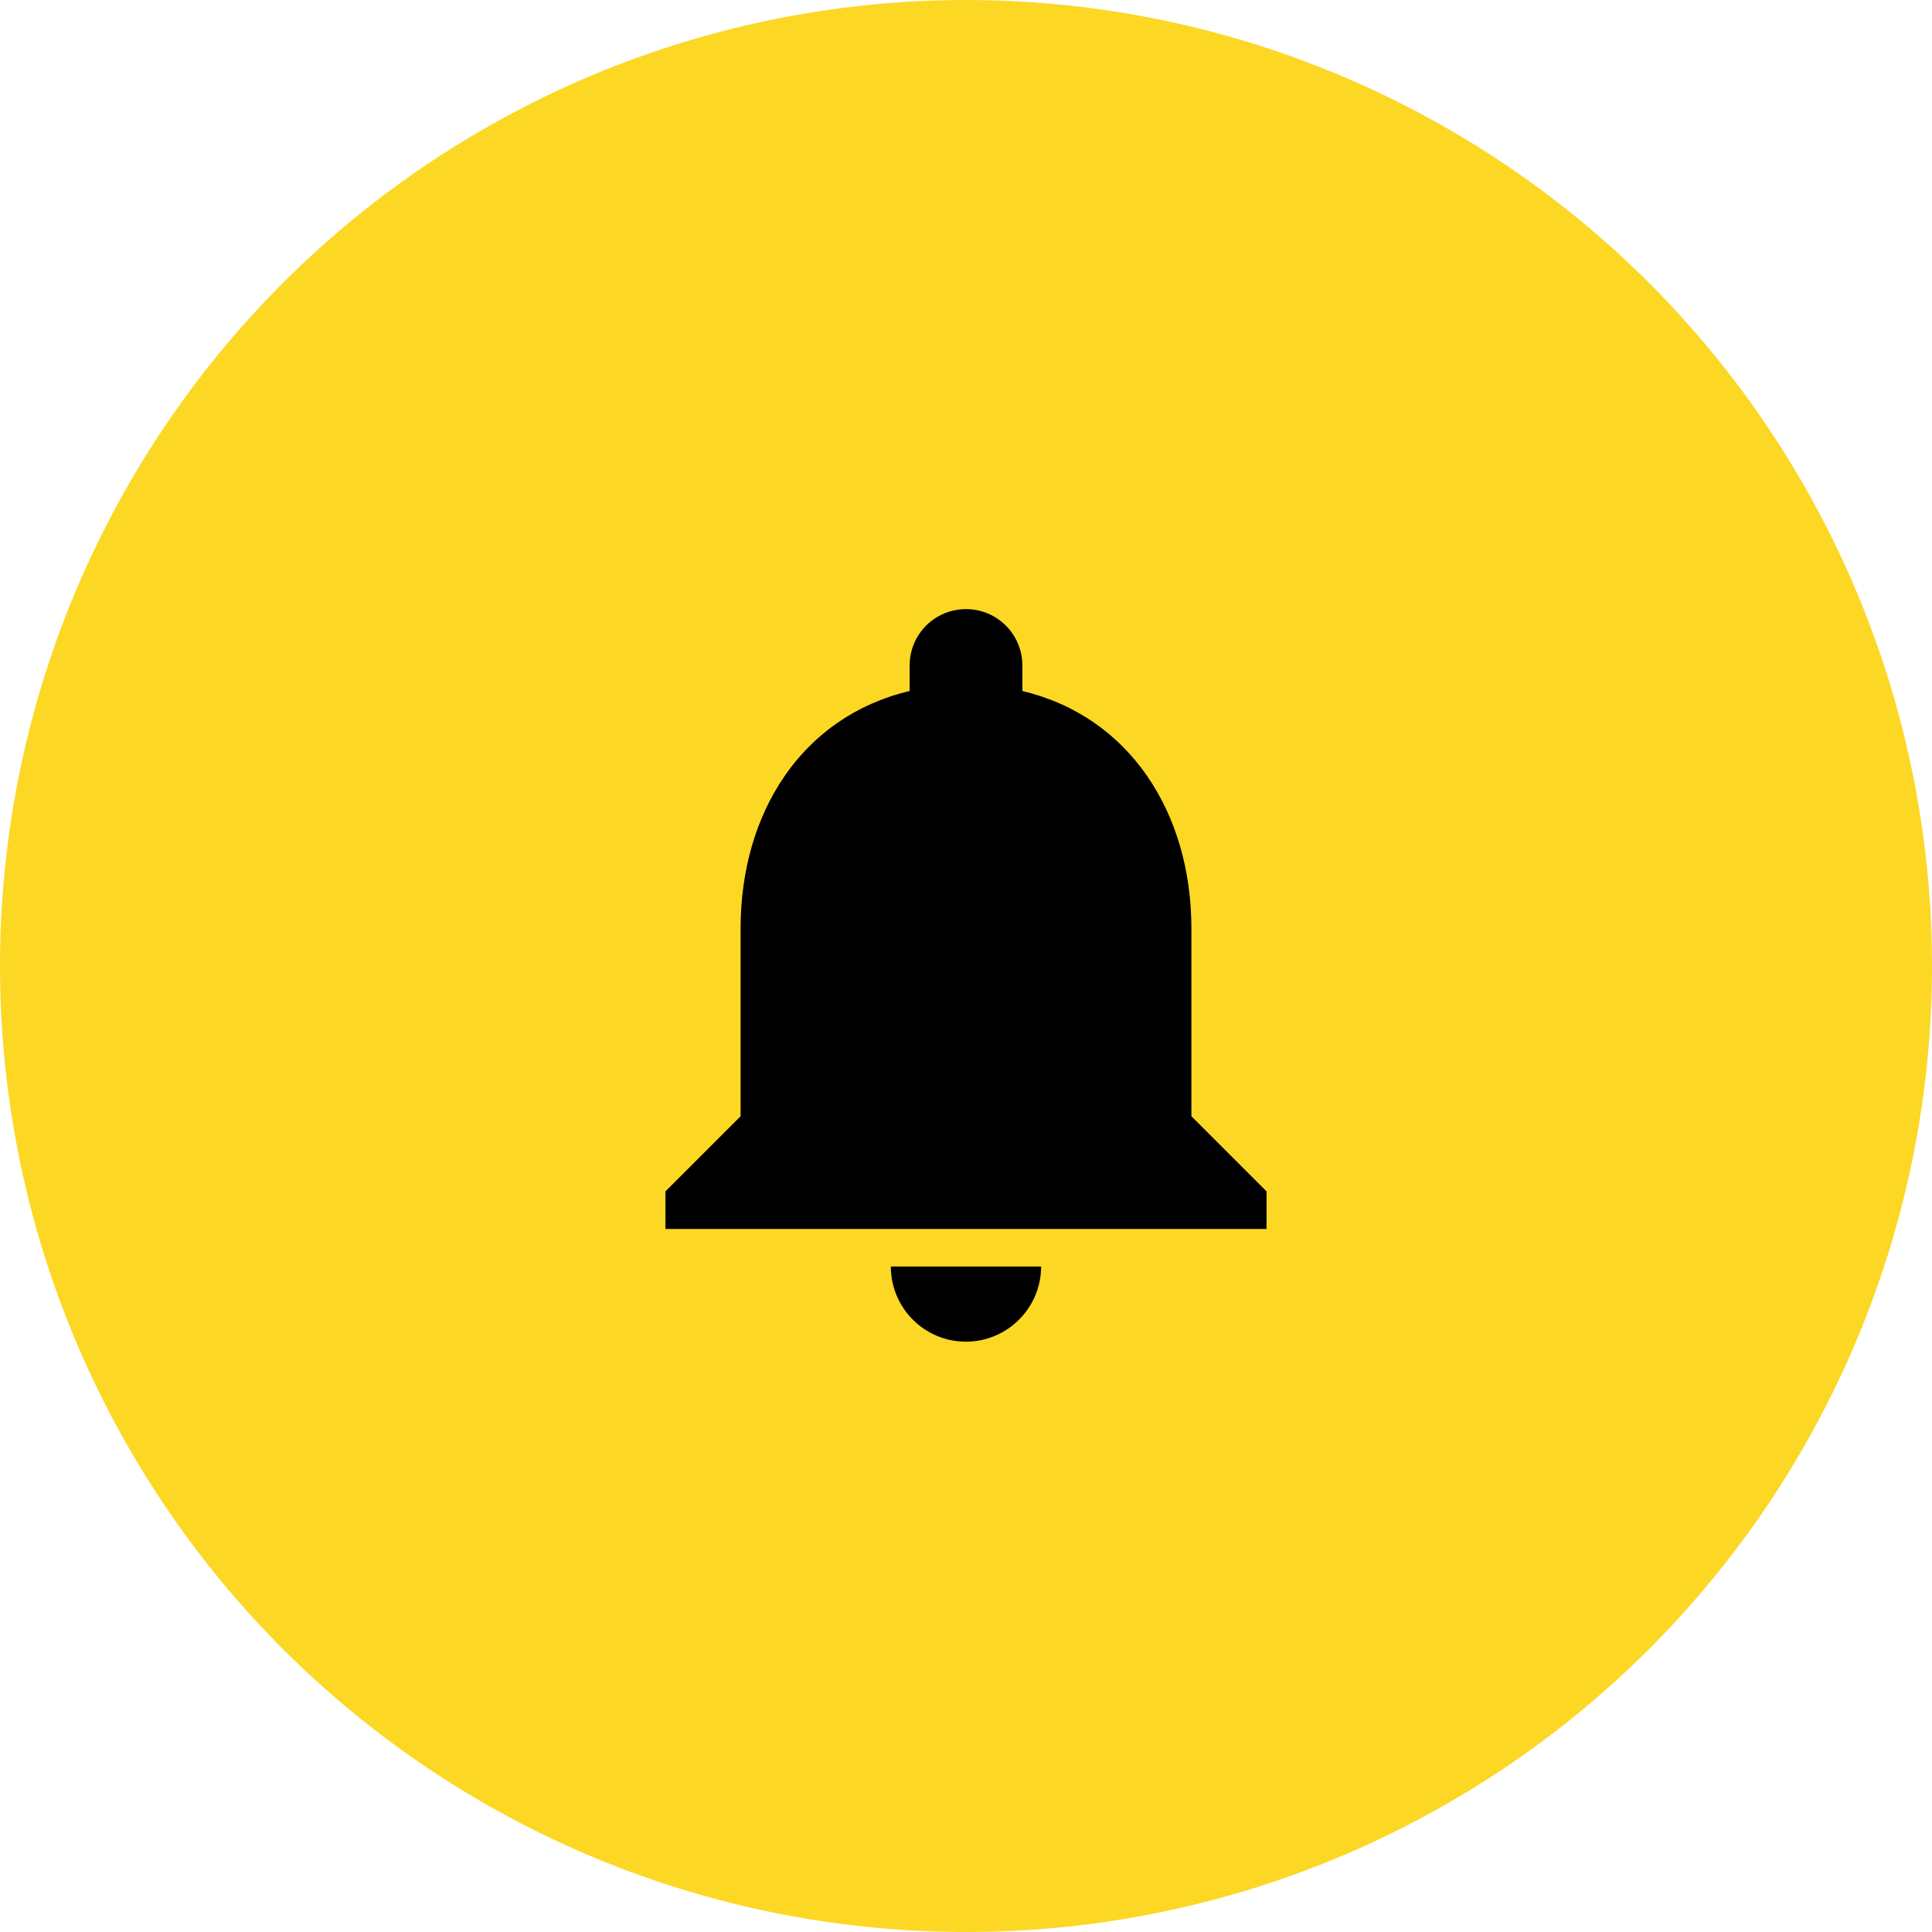 <svg width="60" height="60" viewBox="0 0 60 60" fill="none" xmlns="http://www.w3.org/2000/svg">
<circle cx="30" cy="30" r="30" fill="#FCD724"/>
<path d="M30 41.667C31.283 41.667 32.333 40.617 32.333 39.333H27.666C27.666 40.617 28.705 41.667 30 41.667ZM37 34.667V28.833C37 25.252 35.087 22.253 31.75 21.46V20.667C31.75 19.698 30.968 18.917 30 18.917C29.032 18.917 28.25 19.698 28.25 20.667V21.46C24.901 22.253 23 25.24 23 28.833V34.667L20.666 37V38.167H39.333V37L37 34.667Z" fill="black"/>
</svg>
